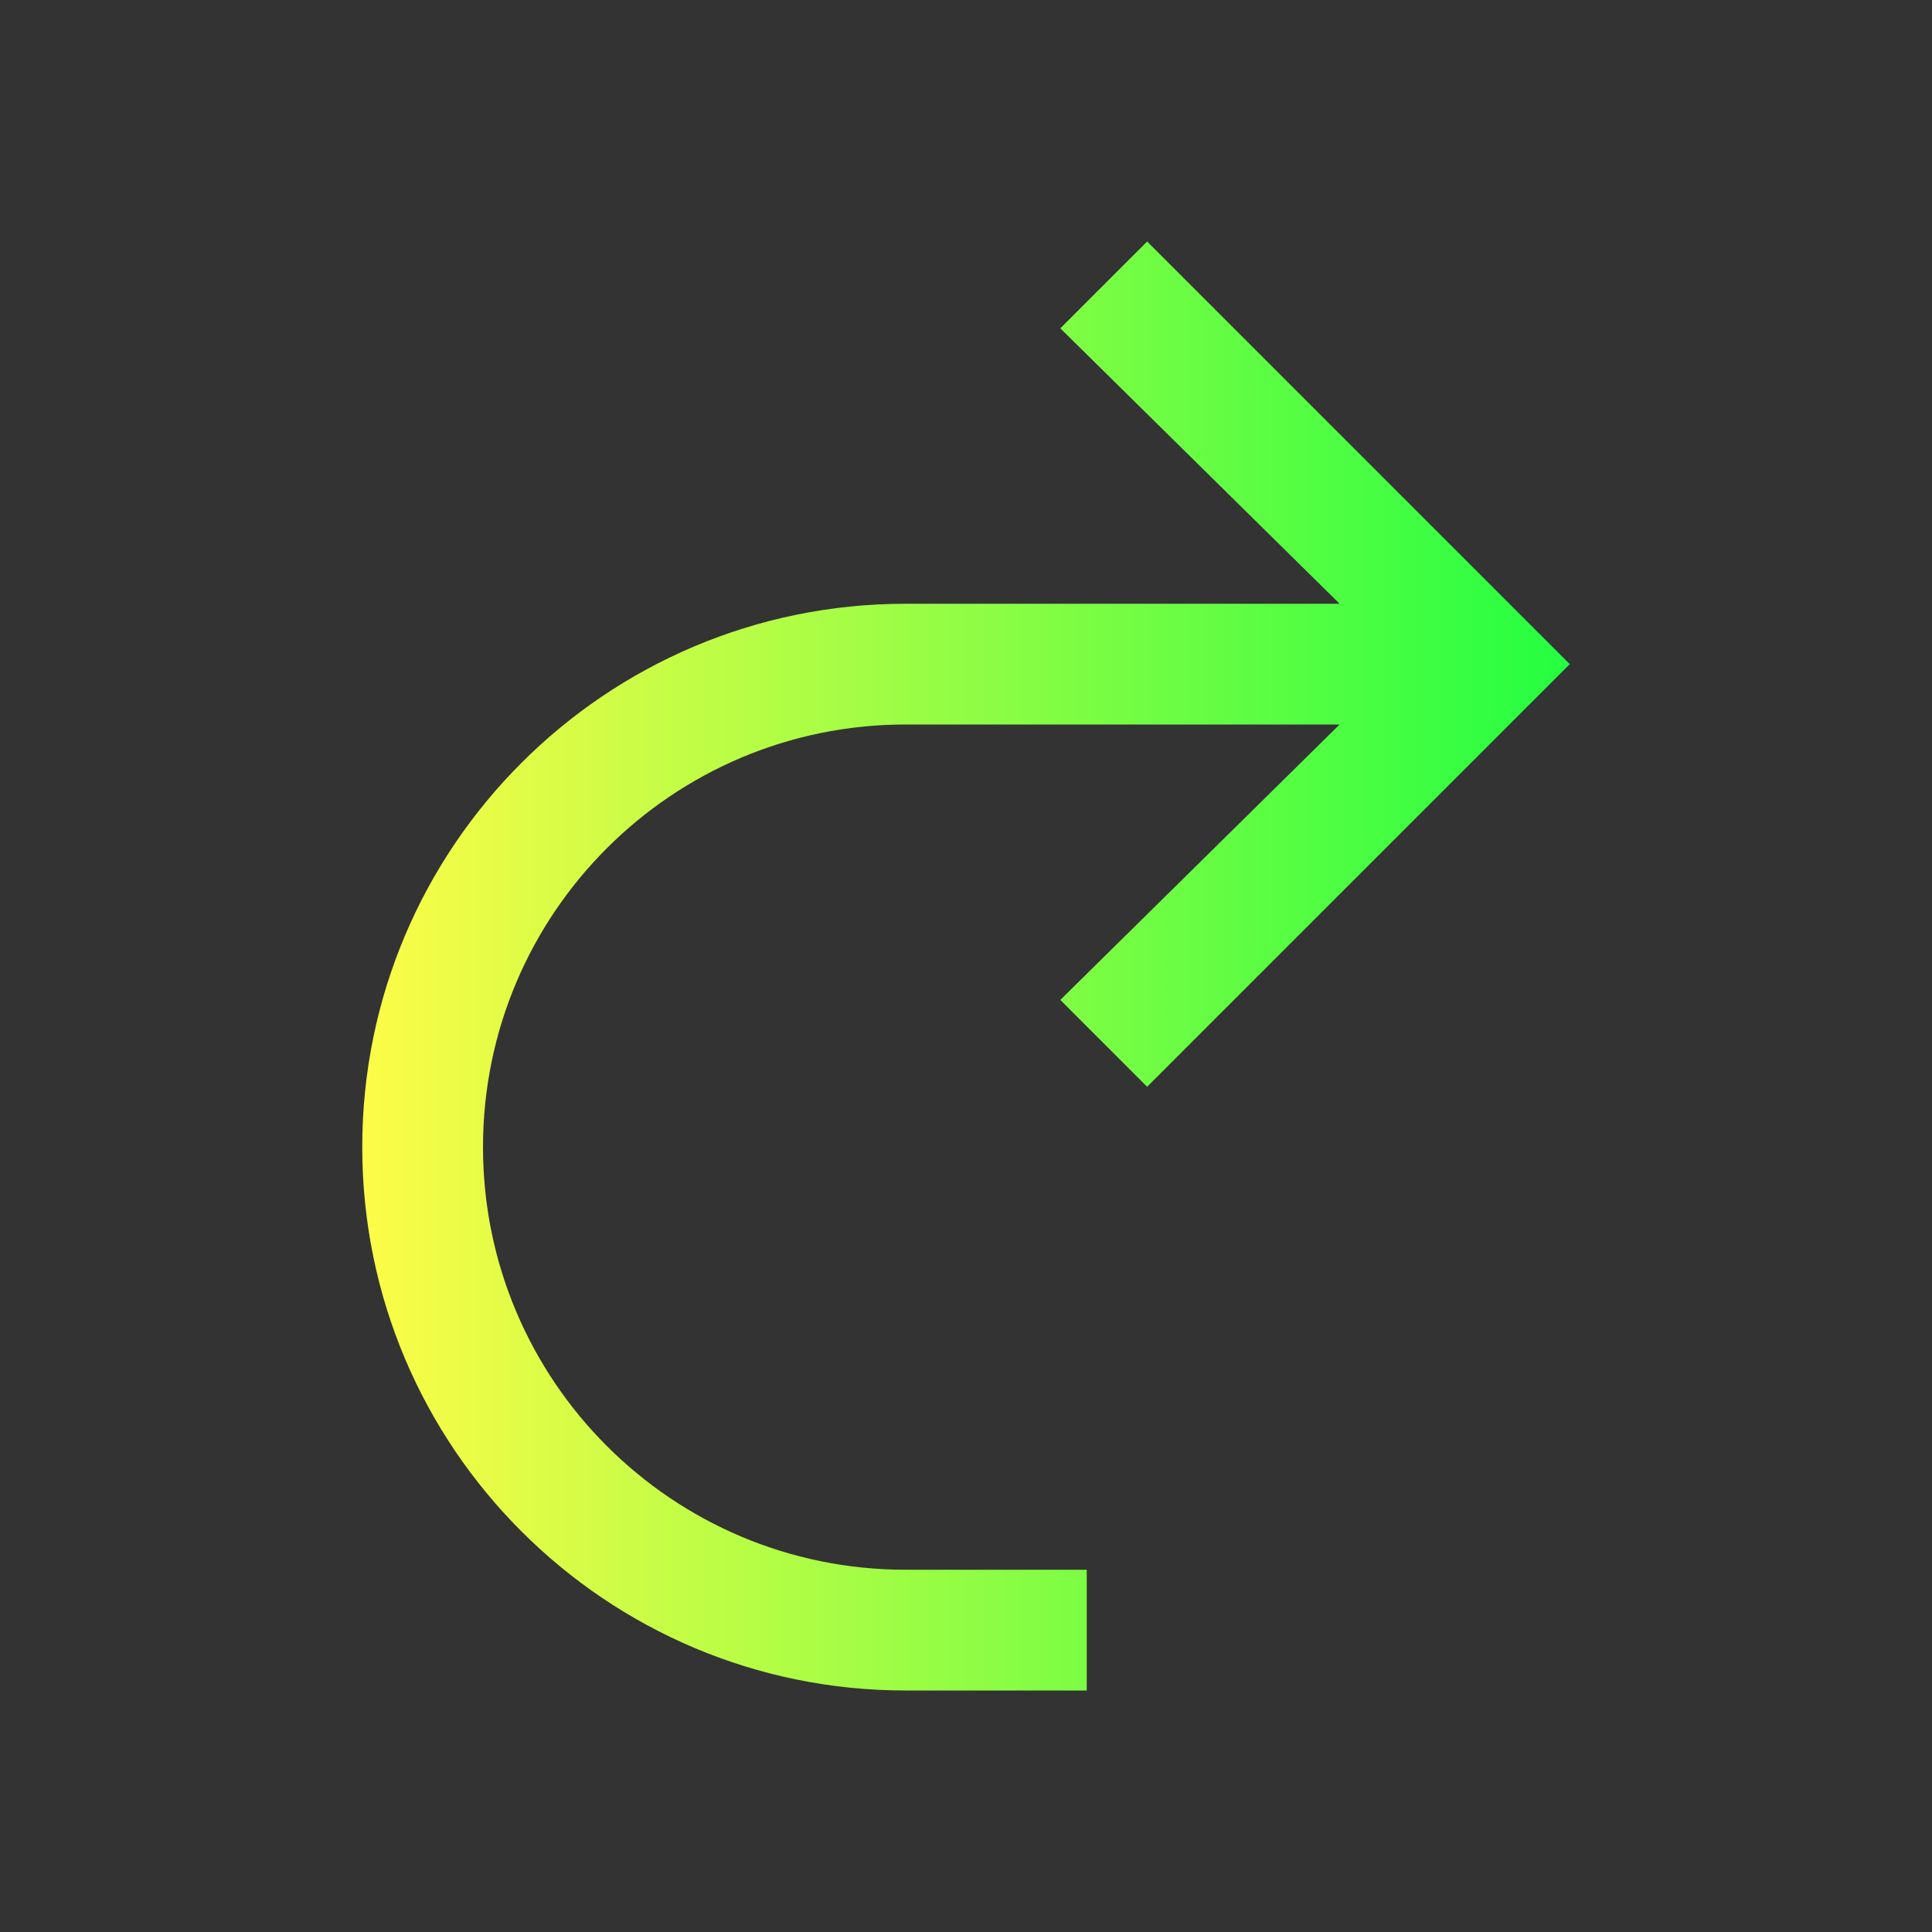 <svg width="16" height="16" viewBox="0 0 16 16" fill="none" xmlns="http://www.w3.org/2000/svg">
<rect x="0" y="0" width="16" height="16" fill="#333333" stroke="none"/>
<path d="M9.5 2L8.781 2.719L11.094 5H10H8.812H8H7.5C5.015 5 3 7.015 3 9.5C3 11.985 5.015 14 7.5 14H8H9V13H8H7.5C5.567 13 4 11.433 4 9.5C4 7.567 5.567 6 7.5 6H8H8.812H10H11.094L8.781 8.281L9.5 9L12.781 5.719L13 5.5L12.781 5.281L9.5 2Z" fill="url(#paint0_linear_10_18656)"/>
<defs>
<linearGradient id="paint0_linear_10_18656" x1="3" y1="8" x2="13" y2="8" gradientUnits="userSpaceOnUse">
<stop stop-color="#FDFC47"/>
<stop offset="1" stop-color="#24FE41"/>
</linearGradient>
</defs>
</svg>
